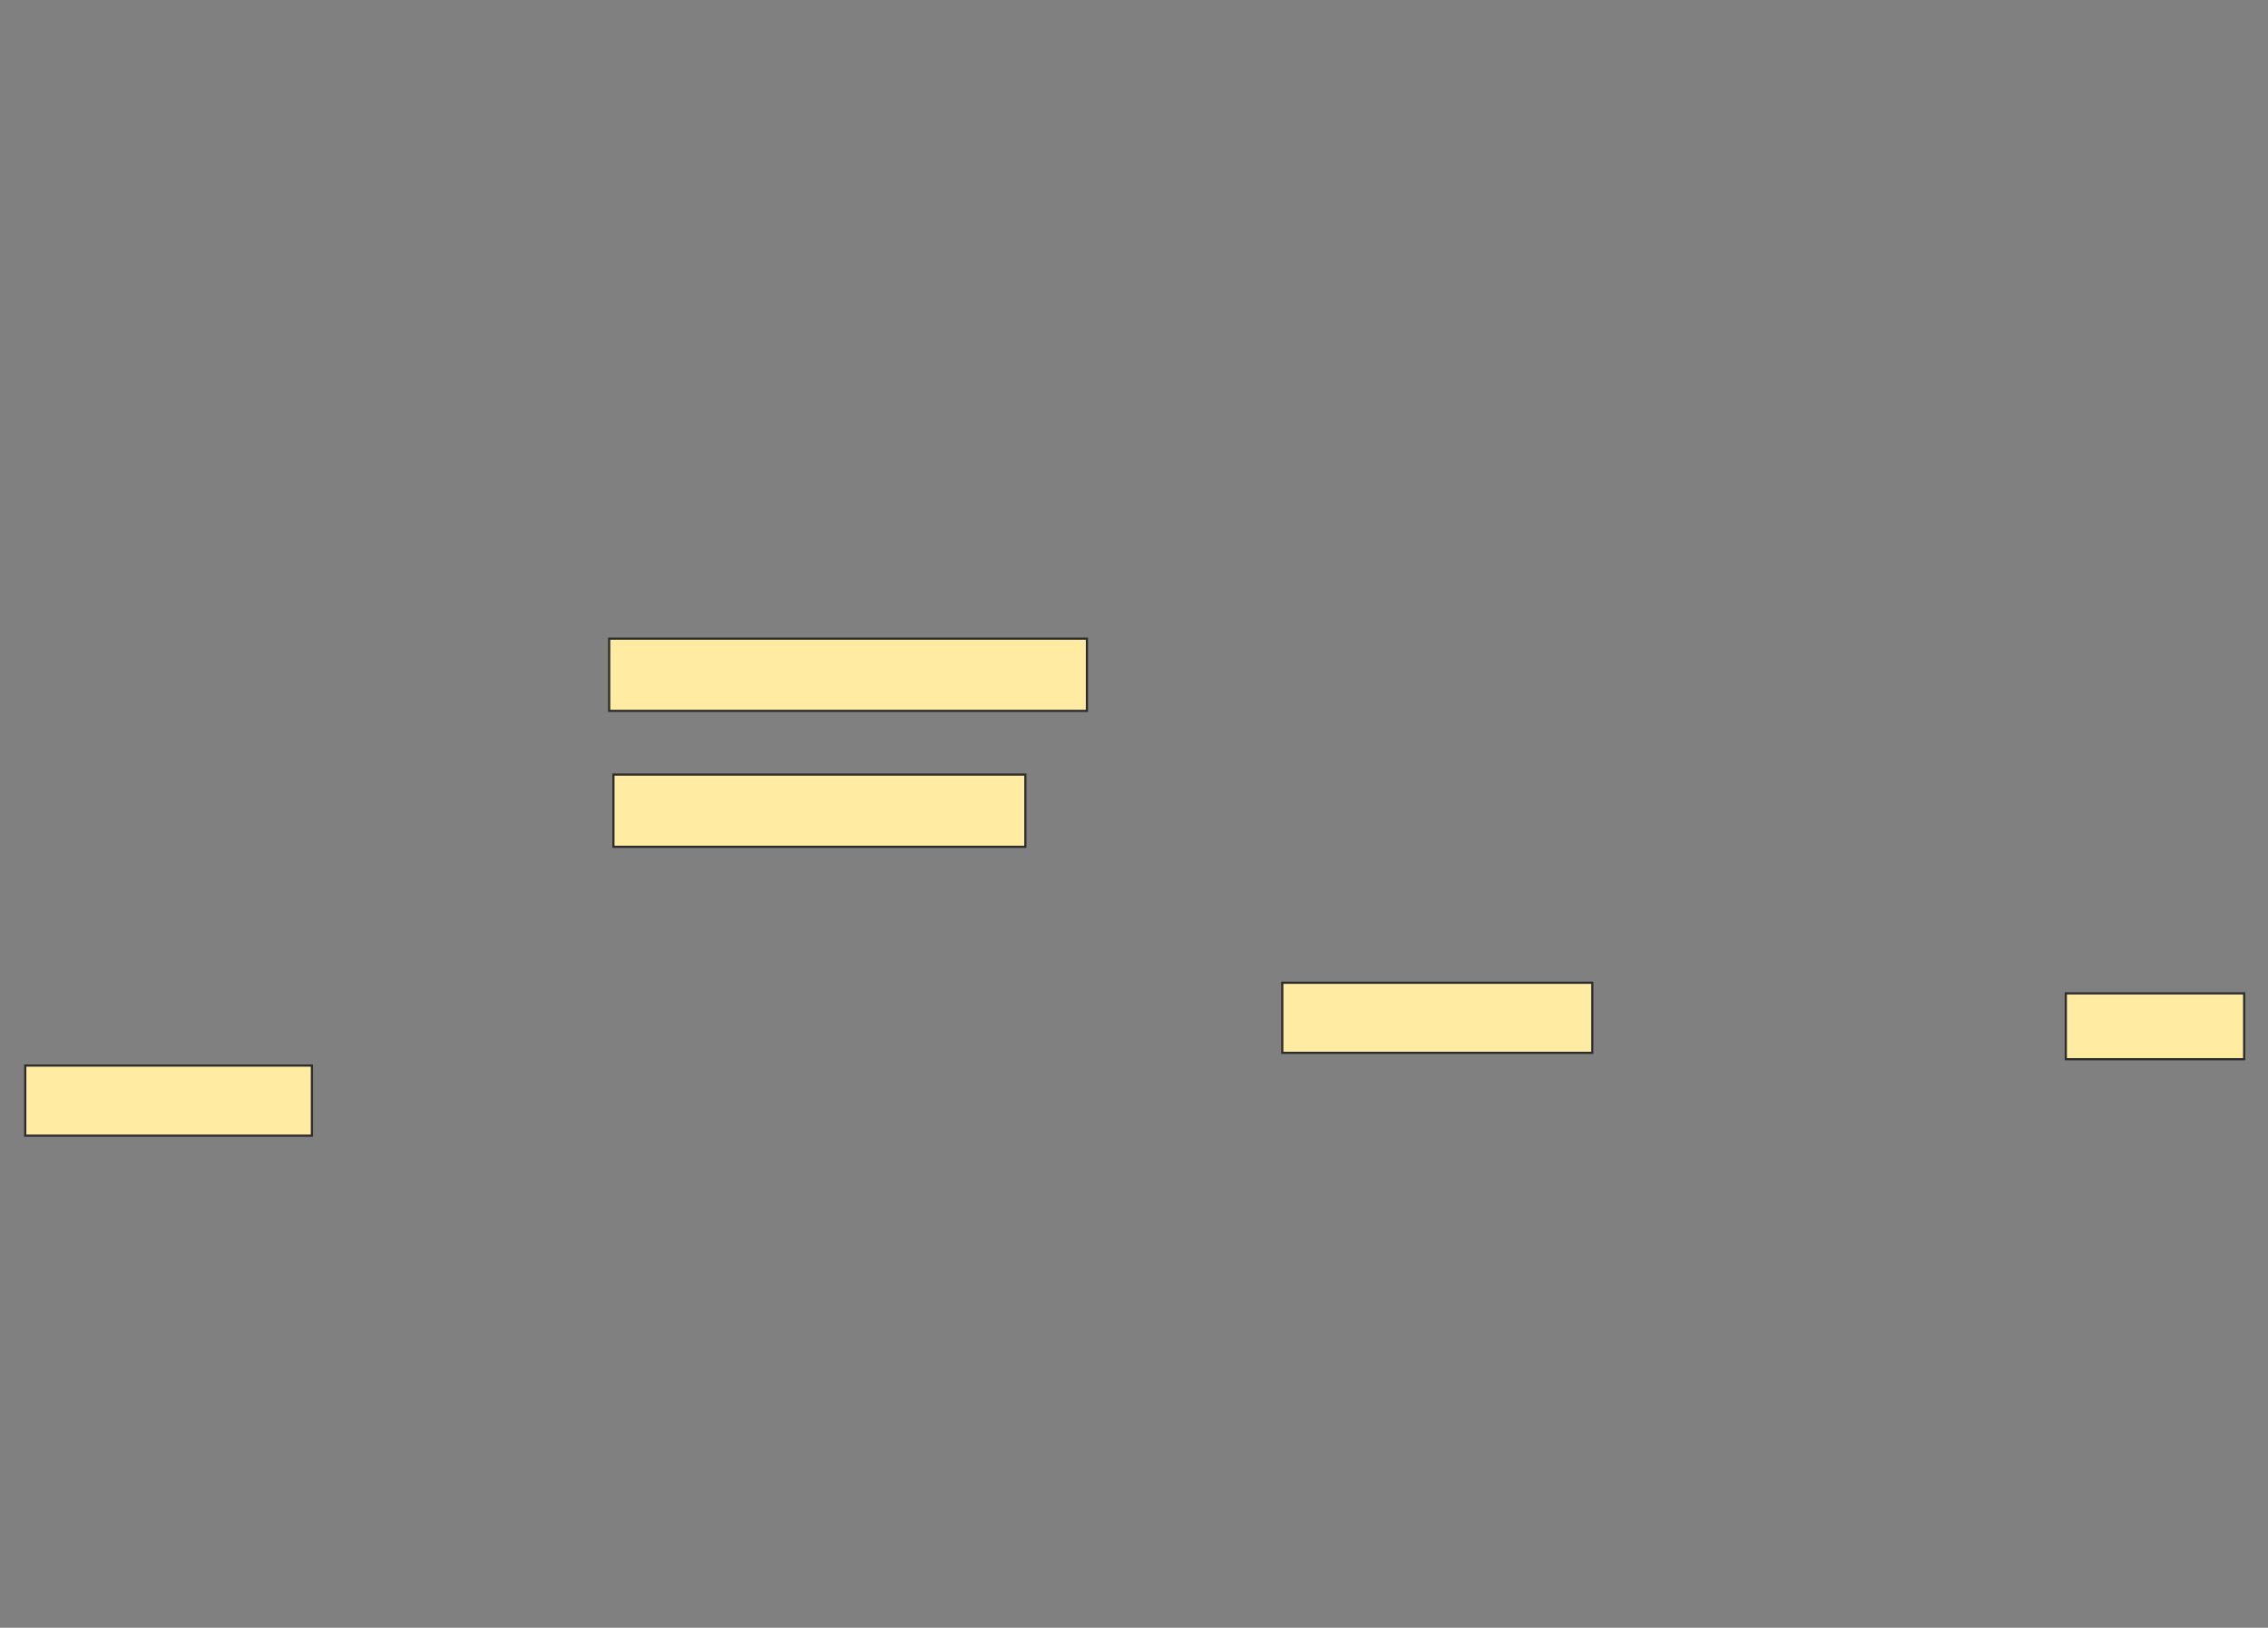 <svg height="744" width="1037" xmlns="http://www.w3.org/2000/svg"><rect width="100%" height="100%" fill="#808080" stroke="none"/><path fill="#FFEBA2" stroke="#2D2D2D" d="M586.301 449.204H728.049V481.243H586.301z"/><path fill="#FFEBA2" stroke="#2D2D2D" d="M944.553 454.058H1026.106V484.155H944.553z"/><path fill="#FFEBA2" stroke="#2D2D2D" d="M11.544 487.068H142.612V519.107H11.544z"/><g fill="#FFEBA2" stroke="#2D2D2D"><path d="M278.534 291.922H496.981V324.932H278.534z"/><path d="M280.476 354.058H468.826V387.068H280.476z"/></g></svg>